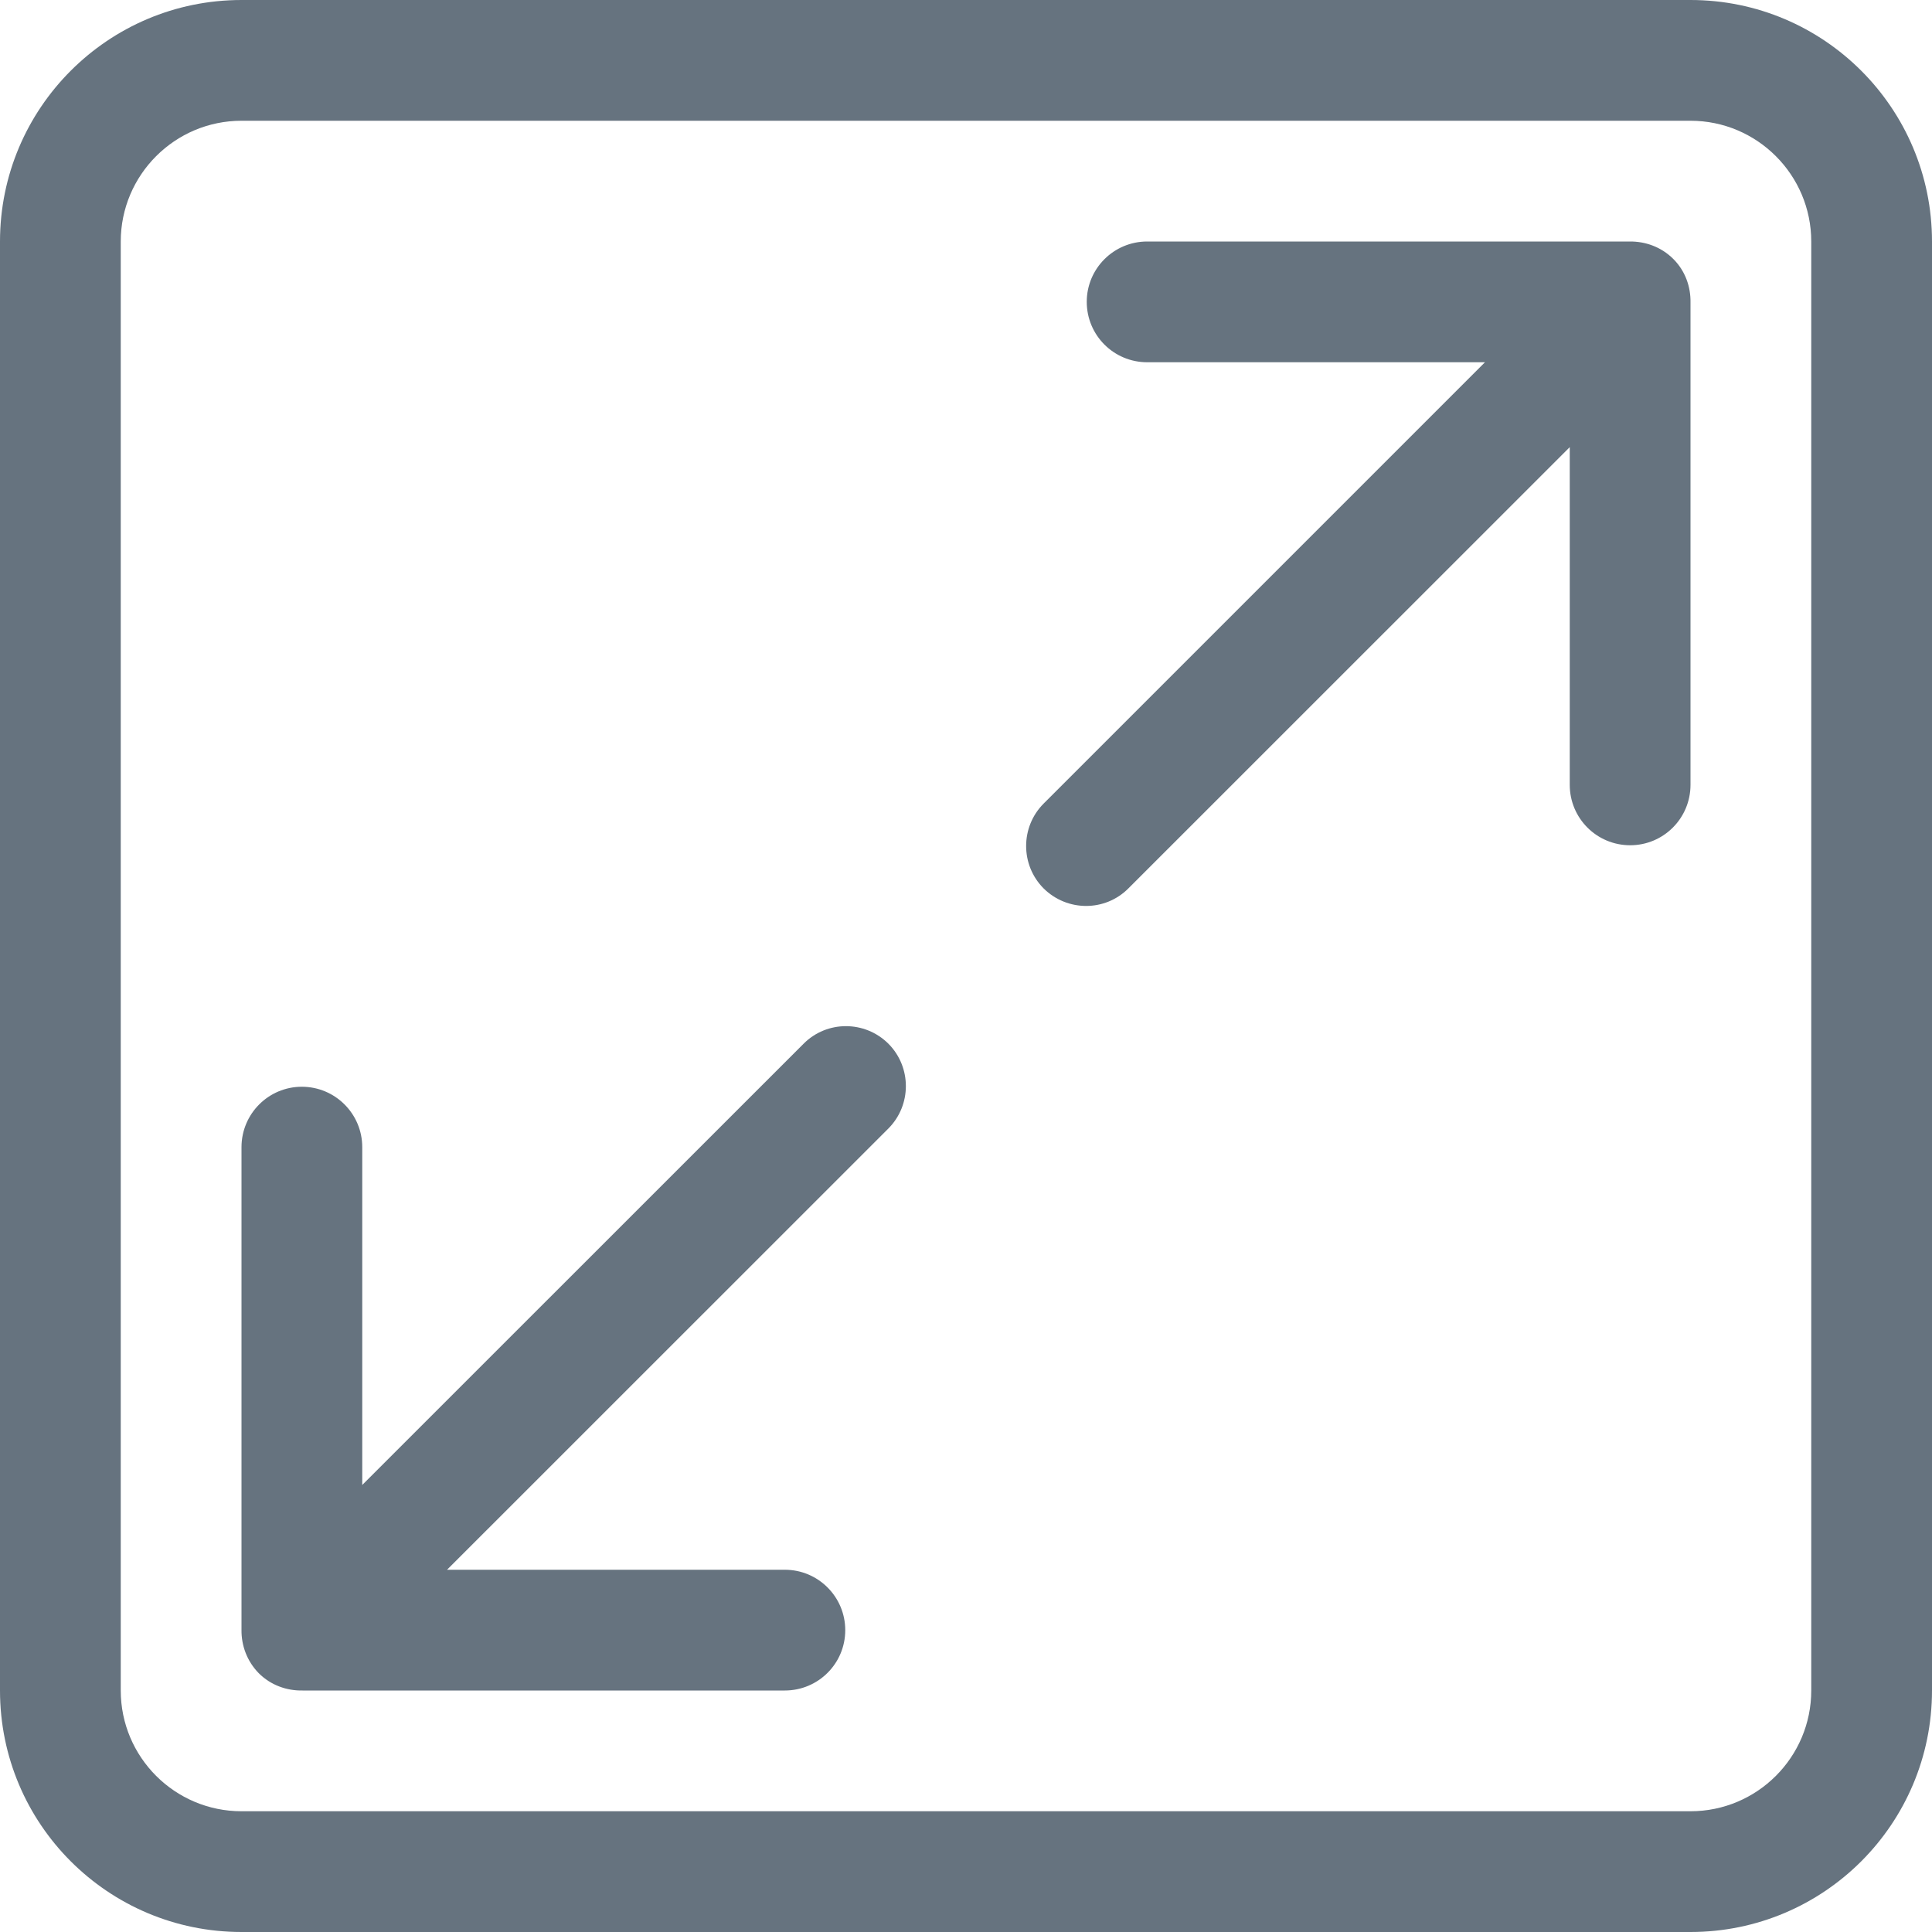 <?xml version="1.0" encoding="UTF-8" standalone="no"?>
<svg width="18px" height="18px" viewBox="0 0 18 18" version="1.1" xmlns="http://www.w3.org/2000/svg" xmlns:xlink="http://www.w3.org/1999/xlink">
    <!-- Generator: Sketch 42 (36781) - http://www.bohemiancoding.com/sketch -->
    <title>expand-icon</title>
    <desc>Created with Sketch.</desc>
    <defs></defs>
    <g id="Page-1" stroke="none" stroke-width="1" fill="none" fill-rule="evenodd">
        <g id="6.-Spaces-overlay" transform="translate(-944, -447)" fill="#66737F">
            <g id="Spaces-overlay" transform="translate(850, 64)">
                <g id="Expand" transform="translate(94, 374)">
                    <path d="M7.487,18.724 L3.375,22.835 L3.375,19.688 C3.375,19.377 3.123,19.125 2.812,19.125 C2.502,19.125 2.25,19.377 2.25,19.688 L2.25,24.185 C2.248,24.33 2.301,24.477 2.411,24.589 C2.523,24.701 2.672,24.753 2.819,24.75 L7.312,24.75 C7.623,24.75 7.875,24.499 7.875,24.188 C7.875,23.877 7.623,23.625 7.312,23.625 L4.165,23.625 L8.277,19.514 C8.494,19.296 8.494,18.942 8.277,18.724 C8.058,18.506 7.704,18.506 7.487,18.724 L7.487,18.724 Z M16.875,24.75 C16.875,25.371 16.371,25.875 15.75,25.875 L2.25,25.875 C1.629,25.875 1.125,25.371 1.125,24.75 L1.125,11.25 C1.125,10.63 1.629,10.125 2.25,10.125 L15.75,10.125 C16.371,10.125 16.875,10.63 16.875,11.25 L16.875,24.75 Z M15.75,9 L2.25,9 C1.007,9 0,10.008 0,11.25 L0,24.75 C0,25.993 1.007,27 2.25,27 L15.75,27 C16.993,27 18,25.993 18,24.75 L18,11.25 C18,10.008 16.993,9 15.75,9 L15.75,9 Z M15.181,11.25 L10.688,11.25 C10.377,11.25 10.125,11.502 10.125,11.812 C10.125,12.124 10.377,12.375 10.688,12.375 L13.835,12.375 L9.723,16.487 C9.506,16.705 9.506,17.059 9.723,17.277 C9.943,17.495 10.296,17.495 10.513,17.277 L14.625,13.166 L14.625,16.312 C14.625,16.624 14.877,16.875 15.188,16.875 C15.498,16.875 15.75,16.624 15.75,16.312 L15.75,11.82 C15.753,11.673 15.702,11.524 15.589,11.412 C15.477,11.3 15.328,11.248 15.181,11.25 L15.181,11.25 Z" id="expand-icon"></path>
                </g>
            </g>
        </g>
    </g>
</svg>